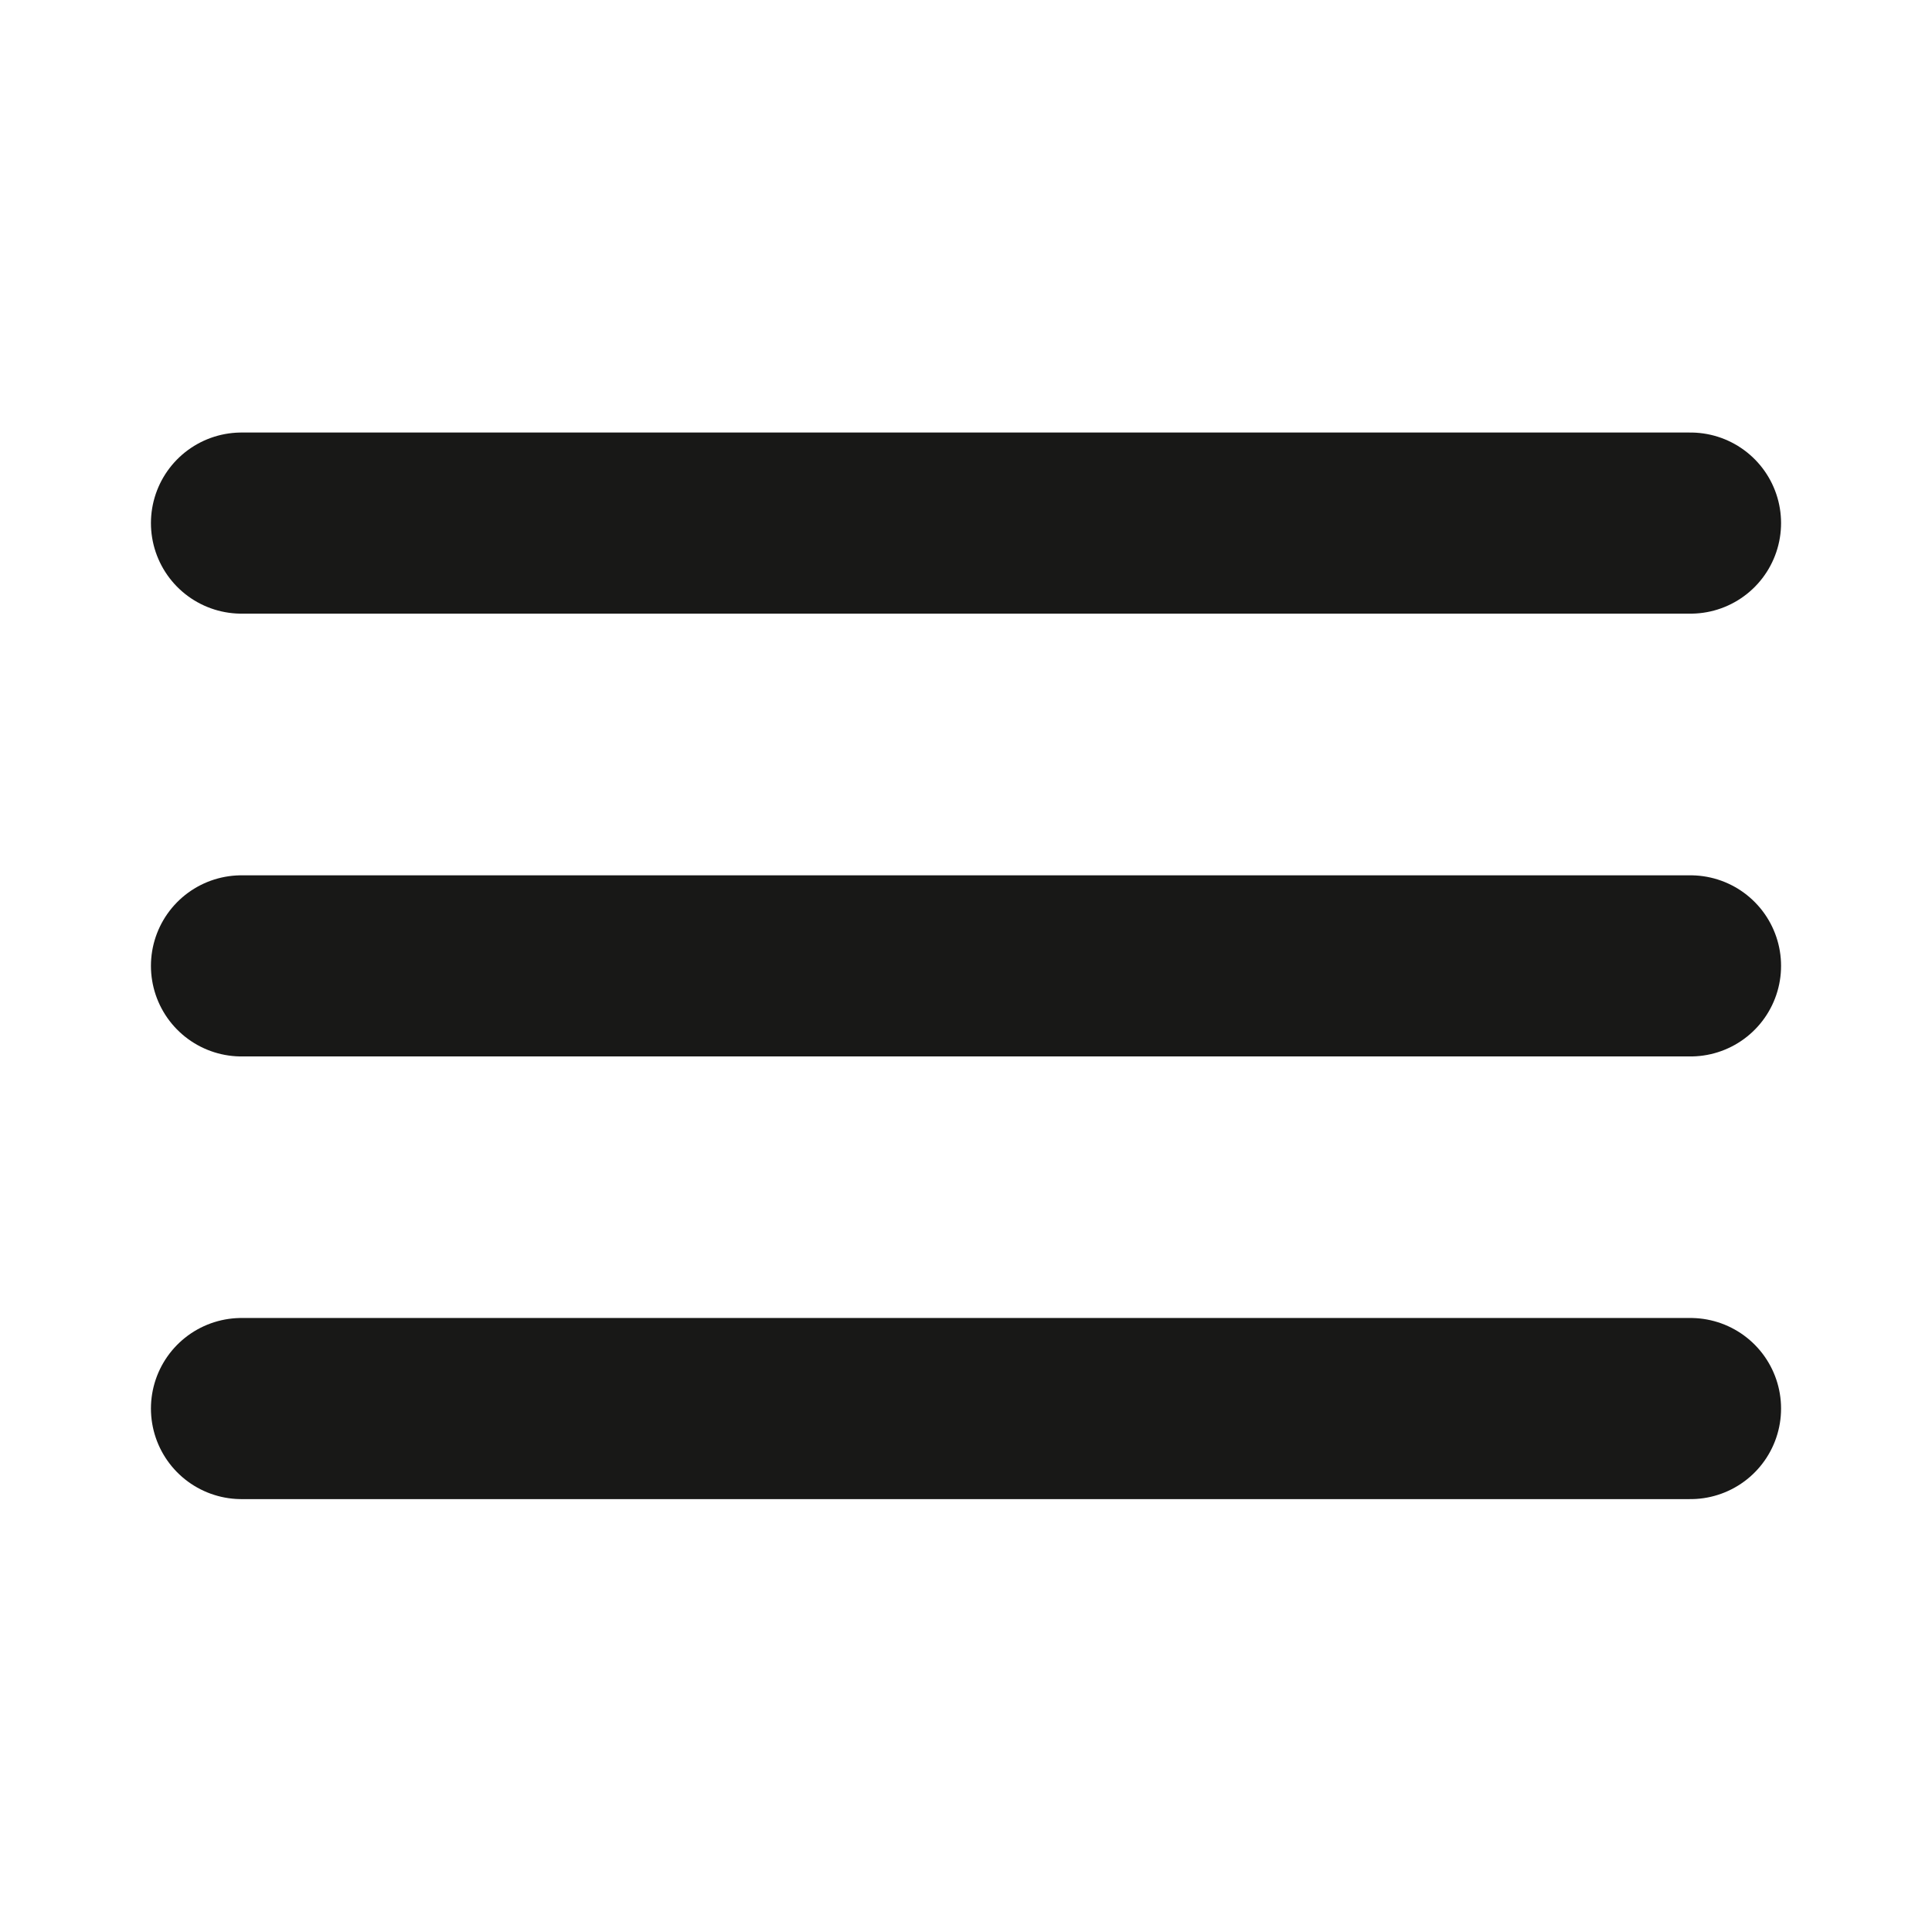 <svg width="16" height="16" viewBox="0 0 16 16" fill="none" xmlns="http://www.w3.org/2000/svg">
<path d="M2 7.999L14 7.999M2 4.332L14 4.332M2 11.665L14 11.665" stroke="#181817" stroke-width="1.5" stroke-linecap="round"/>
</svg>
